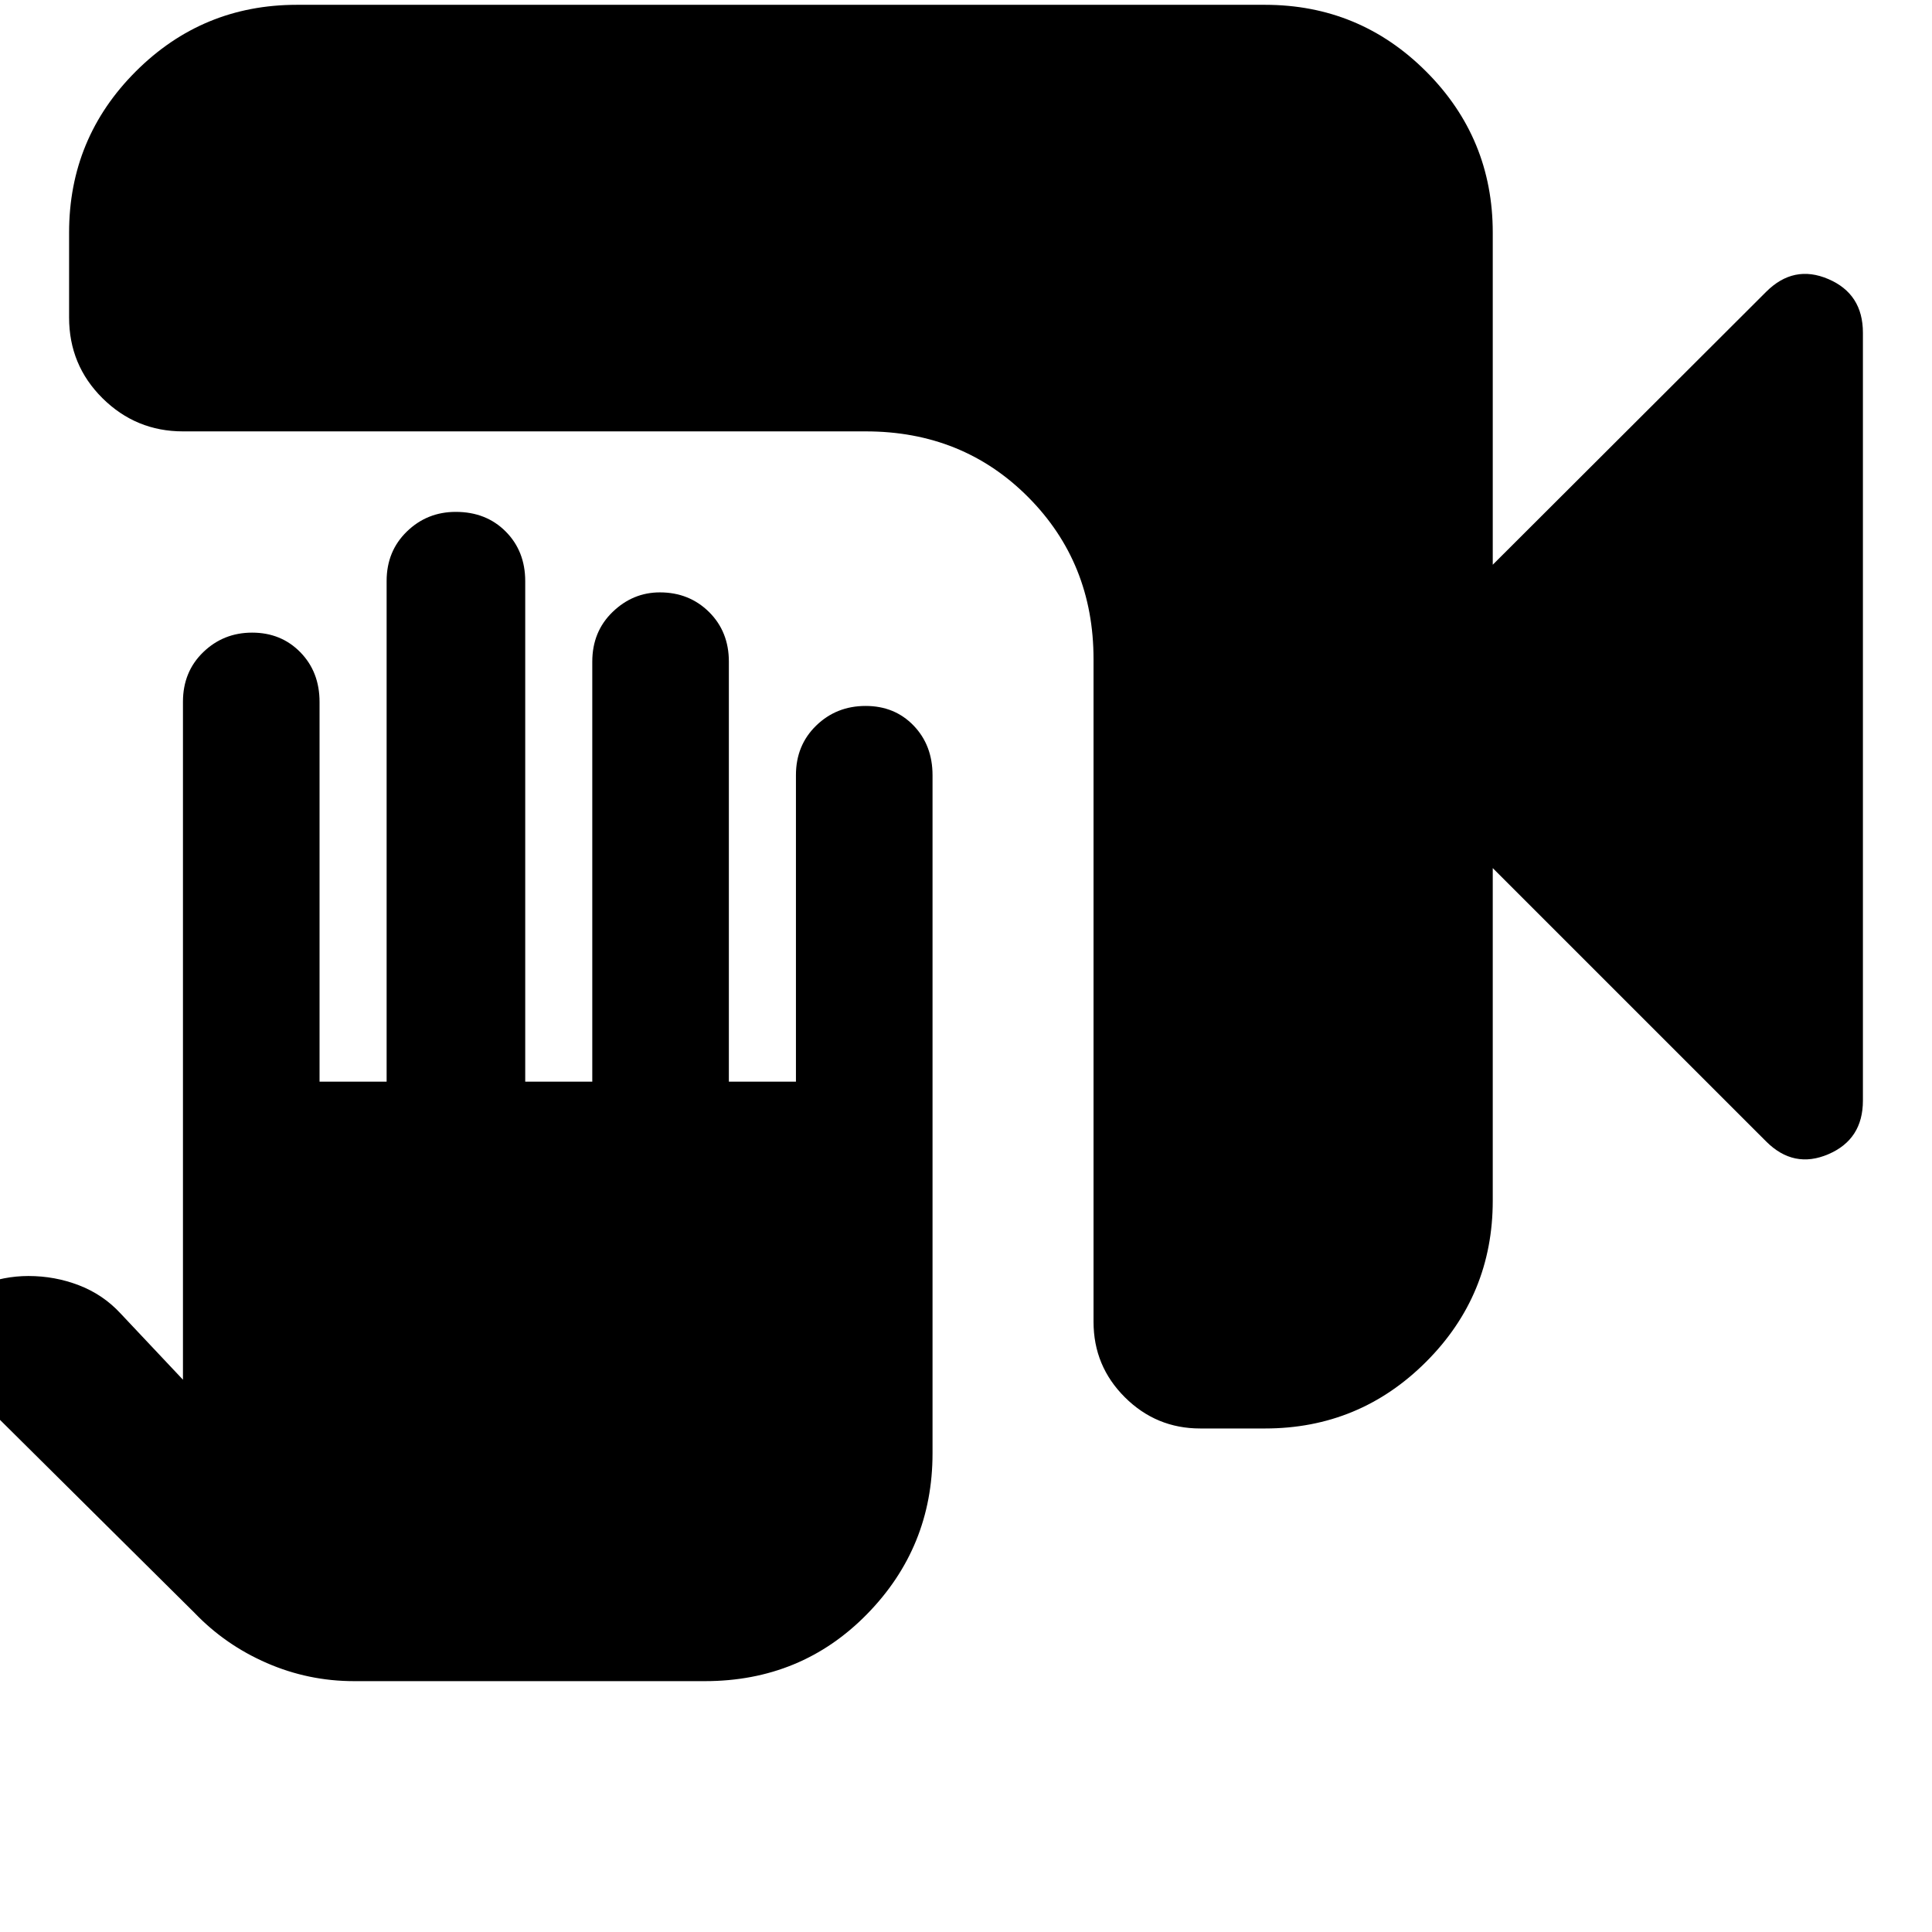 <svg xmlns="http://www.w3.org/2000/svg" height="24" viewBox="0 -960 960 960" width="24"><path d="M175.93-124.65q-22.67 0-43.33-8.99-20.65-8.98-35.93-24.93L-30.04-284.28q-5.24-4.89-5.24-11.4 0-6.51 5.24-11.8 8.2-9.24 20.13-13.86 11.93-4.62 24.02-4.62 13.18 0 25.15 4.62 11.96 4.62 20.56 13.9l31.09 33.01v-336.86q0-14.89 10.05-24.63 10.05-9.73 24.31-9.73 14.42 0 23.97 9.75 9.54 9.76 9.54 24.68v188.68h33.33v-248.77q0-14.8 10.05-24.57t24.31-9.77q15.09 0 24.8 9.75 9.71 9.76 9.71 24.68v248.68h33.32v-208.68q0-14.92 10.08-24.68 10.08-9.75 23.52-9.75 14.56 0 24.42 9.75 9.85 9.76 9.85 24.68v208.68h33.33v-152.33q0-14.8 10.05-24.58 10.05-9.77 24.58-9.77 14.44 0 23.84 9.76t9.4 24.68v336.95q0 46.69-32.6 79.93-32.61 33.25-80.57 33.25H175.93ZM596.37-250.2q-21.86 0-37.43-15.5t-15.57-37.5v-329.28q0-47.87-32.49-80.52-32.48-32.65-80.68-32.65H90.91q-23.34 0-39.96-16.46t-16.62-40.13v-42.19q0-46.93 33.12-80.06 33.12-33.12 80.05-33.12h481.07q46.92 0 80.05 33.12 33.12 33.13 33.12 80.06v165.04l135.83-135.59q13.71-13.72 30.91-6.36 17.19 7.36 17.19 26.67v381.54q0 19.3-17.19 26.66-17.2 7.36-30.91-6.36L741.74-528.65v165.28q0 46.93-33.12 80.05-33.13 33.12-80.05 33.12h-32.2Z"/></svg>